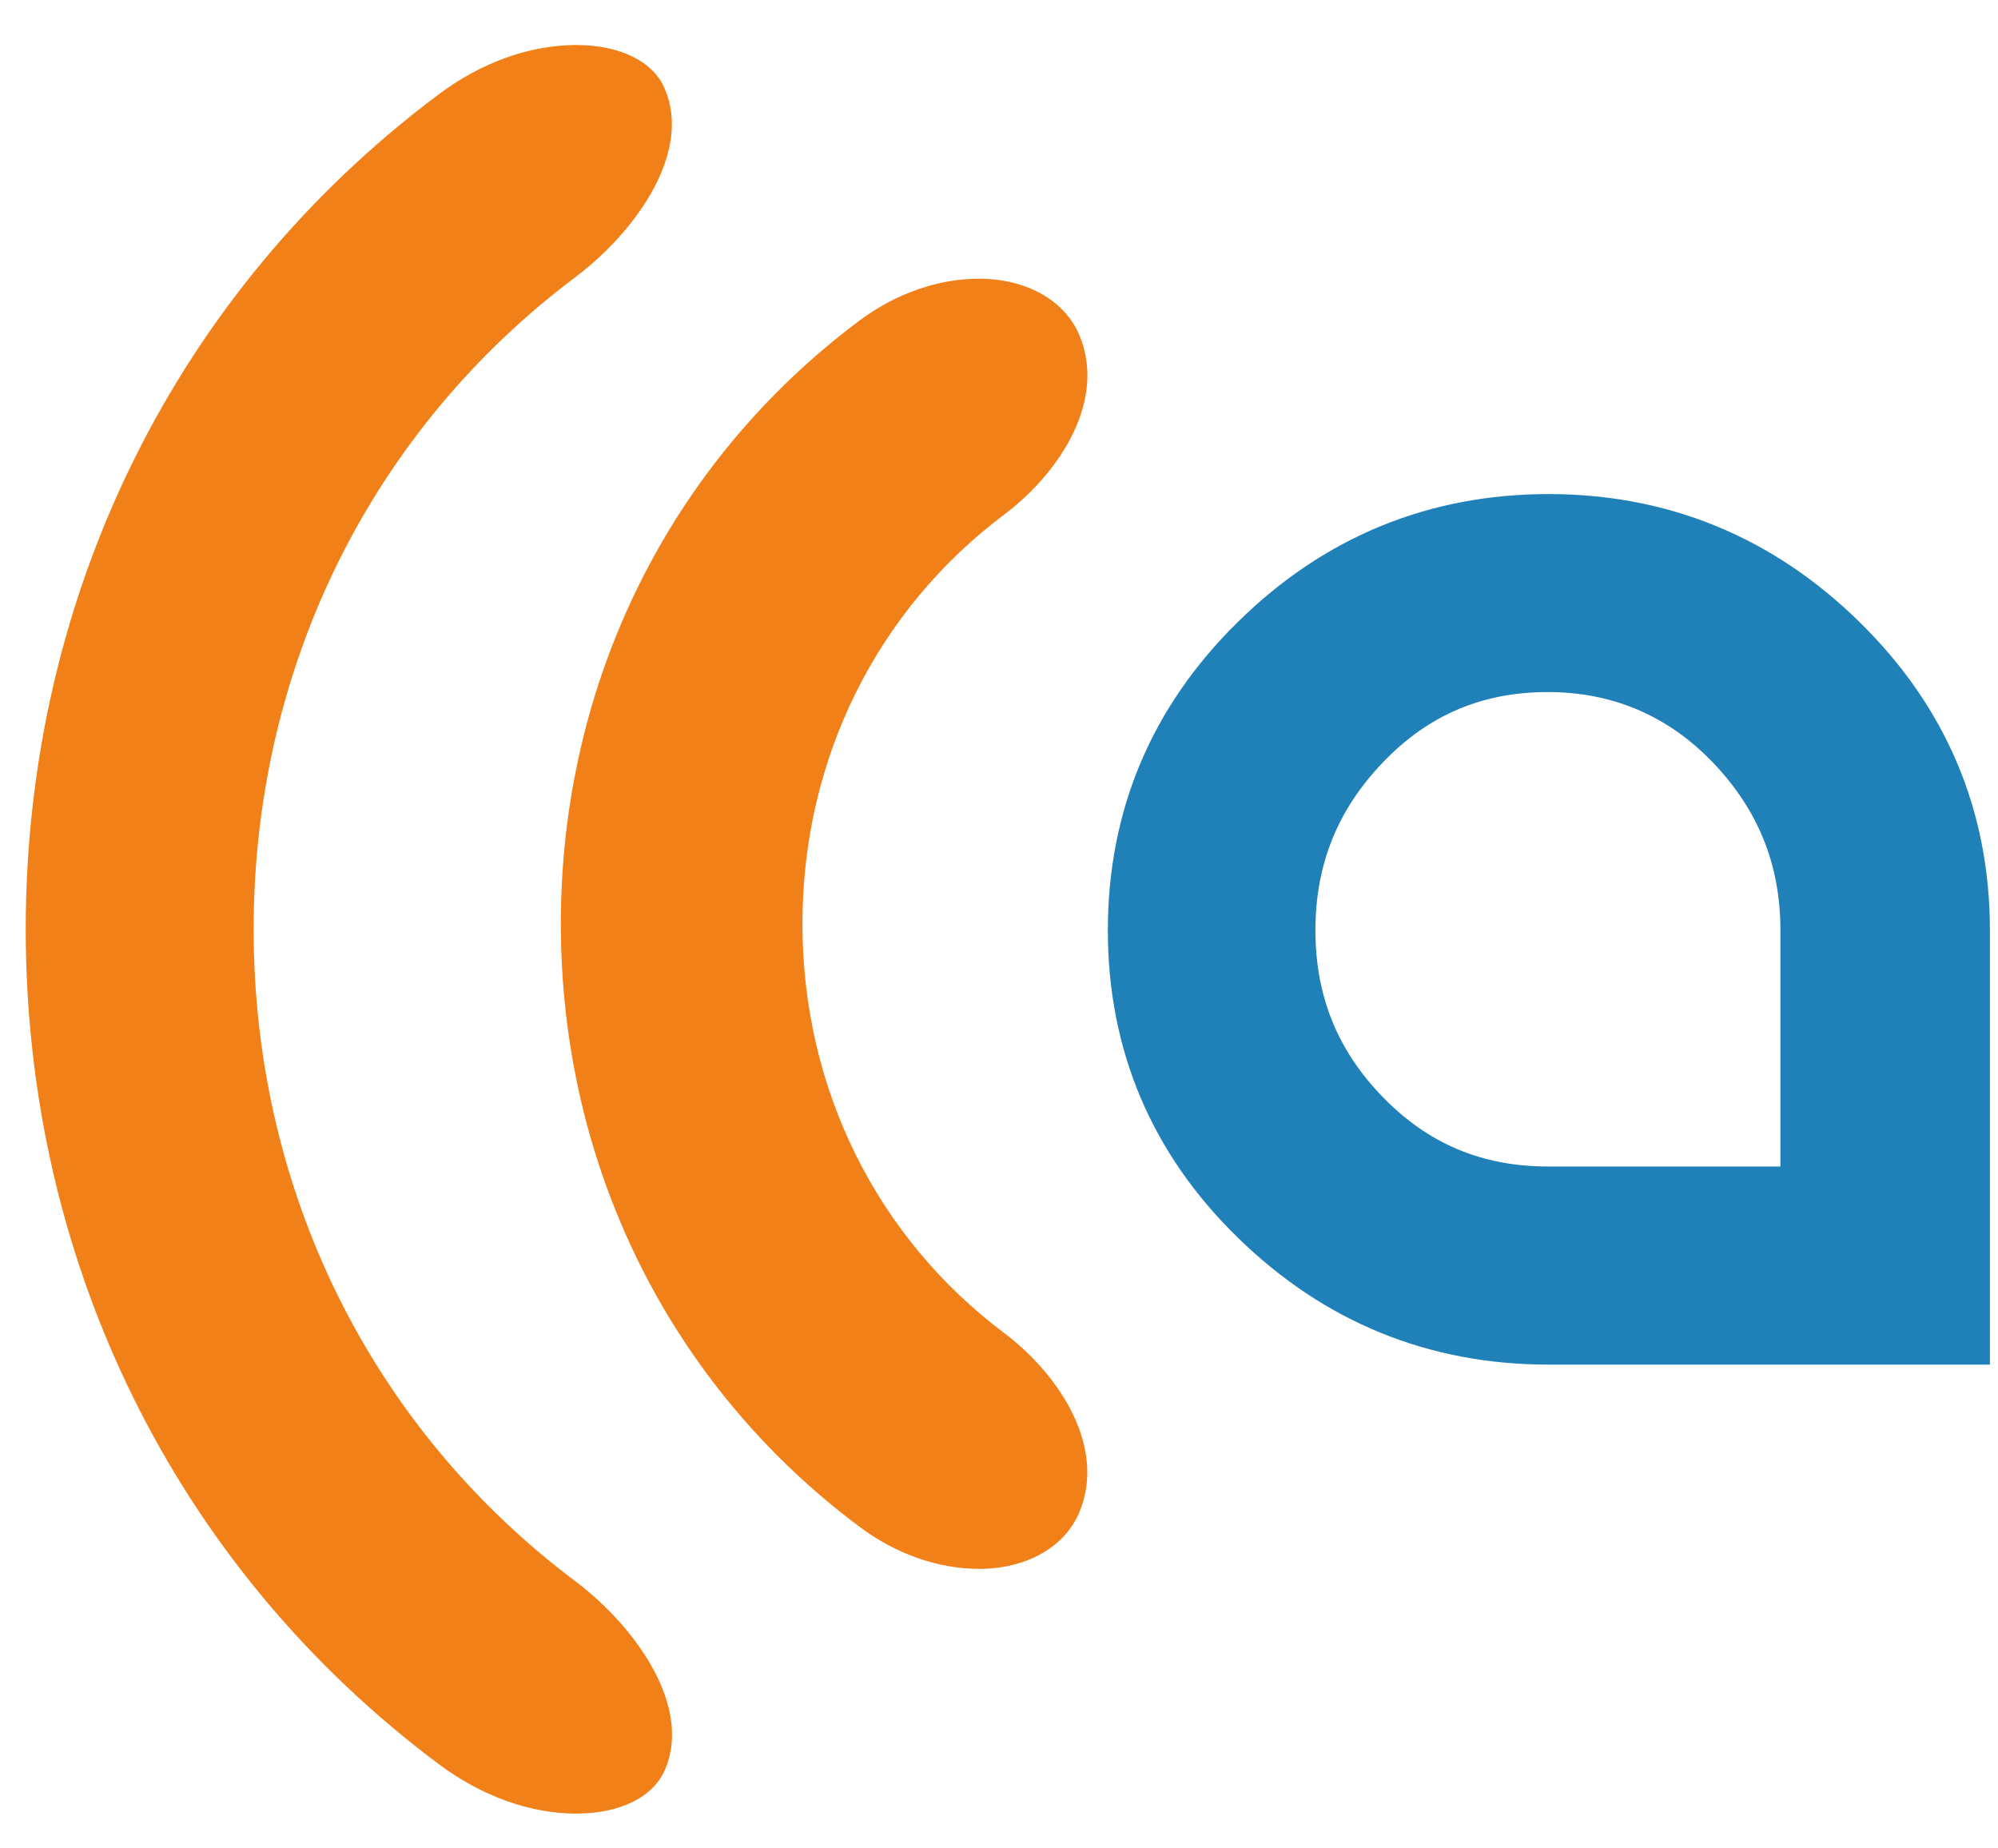<svg xmlns="http://www.w3.org/2000/svg" viewBox="121 80 40 37" width="40pt" height="37pt"><g fill="none"><path d="M147.335 98.623c0-1.316.442-2.416 1.354-3.365.905-.946 1.987-1.405 3.299-1.405 1.295 0 2.405.475 3.299 1.405.911.949 1.357 2.049 1.357 3.365v4.727h-4.656c-1.312 0-2.394-.453-3.3-1.386-.911-.932-1.353-2.028-1.353-3.341m10.888-6.176c-1.731-1.698-3.828-2.557-6.221-2.557-2.398 0-4.492.859-6.217 2.557-1.729 1.697-2.606 3.775-2.606 6.176 0 2.398.877 4.474 2.608 6.157 1.725 1.684 3.817 2.536 6.215 2.536h8.836v-8.693c0-2.401-.881-4.479-2.615-6.176" fill="#2081b8"/><path d="M132.532 116.303c-.924 0-1.9-.354-2.752-.993-5.252-3.925-8.265-10.014-8.265-16.708 0-6.693 3.013-12.784 8.265-16.711.851-.64 1.828-.99 2.754-.99.883 0 1.55.33 1.777.882.534 1.247-.543 2.813-1.767 3.746-4.108 3.073-6.466 7.837-6.466 13.073 0 5.235 2.358 10 6.47 13.073 1.218.93 2.296 2.499 1.77 3.739-.234.559-.9.889-1.786.889z" fill="#f28018"/><path d="M140.597 111.404c-.82 0-1.67-.3-2.396-.847-3.796-2.837-5.973-7.234-5.973-12.066 0-4.829 2.178-9.23 5.973-12.07.727-.544 1.578-.842 2.396-.842.949 0 1.72.433 2.012 1.13.539 1.278-.354 2.714-1.481 3.573-2.58 1.927-4.063 4.921-4.063 8.21 0 3.288 1.48 6.278 4.057 8.206 1.129.86 2.024 2.3 1.485 3.577-.293.698-1.061 1.13-2.01 1.13z" fill="#f28018"/></g></svg>